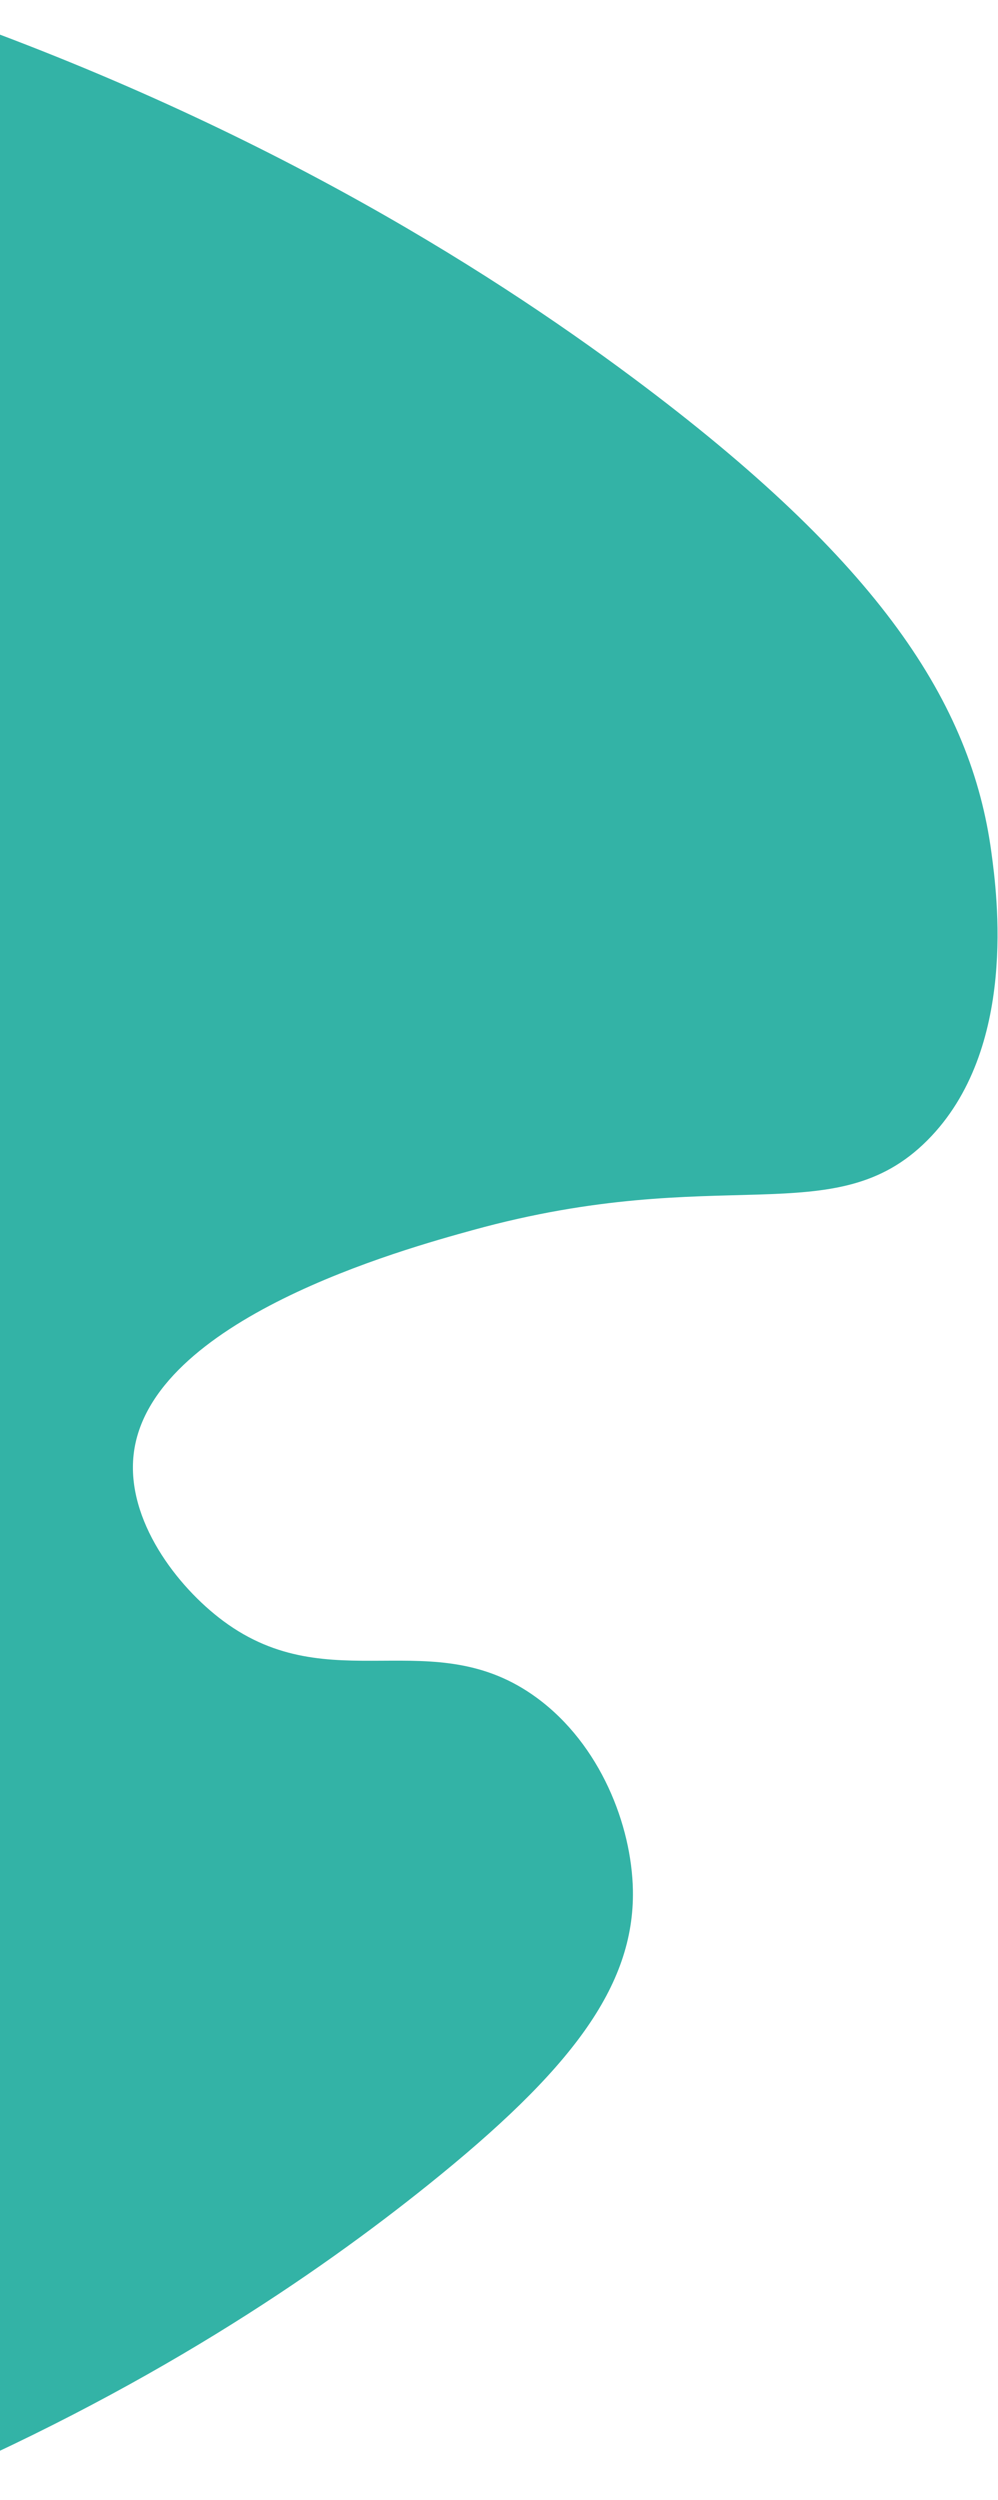 <svg width="165" height="413" viewBox="0 0 165 413" fill="none" xmlns="http://www.w3.org/2000/svg">
<path d="M-16 412.035L-16 -0C40.647 19.141 80.14 44.17 104.638 62.411C145.57 92.892 160.587 116.28 163.899 140.757C164.841 147.713 168.322 173.377 153.317 188.4C137.919 203.815 119.157 191.926 78.183 203.222C66.732 206.377 24.636 217.981 22.096 240.278C20.858 251.119 29.25 262.119 36.912 267.805C54.679 280.996 71.579 267.889 88.765 280.509C99.284 288.238 104.437 301.578 104.638 312.271C104.934 328.269 94.215 342.159 70.775 360.973C52.563 375.583 24.34 395.064 -16 412.035Z" fill="#33B3A6"/>
</svg>
